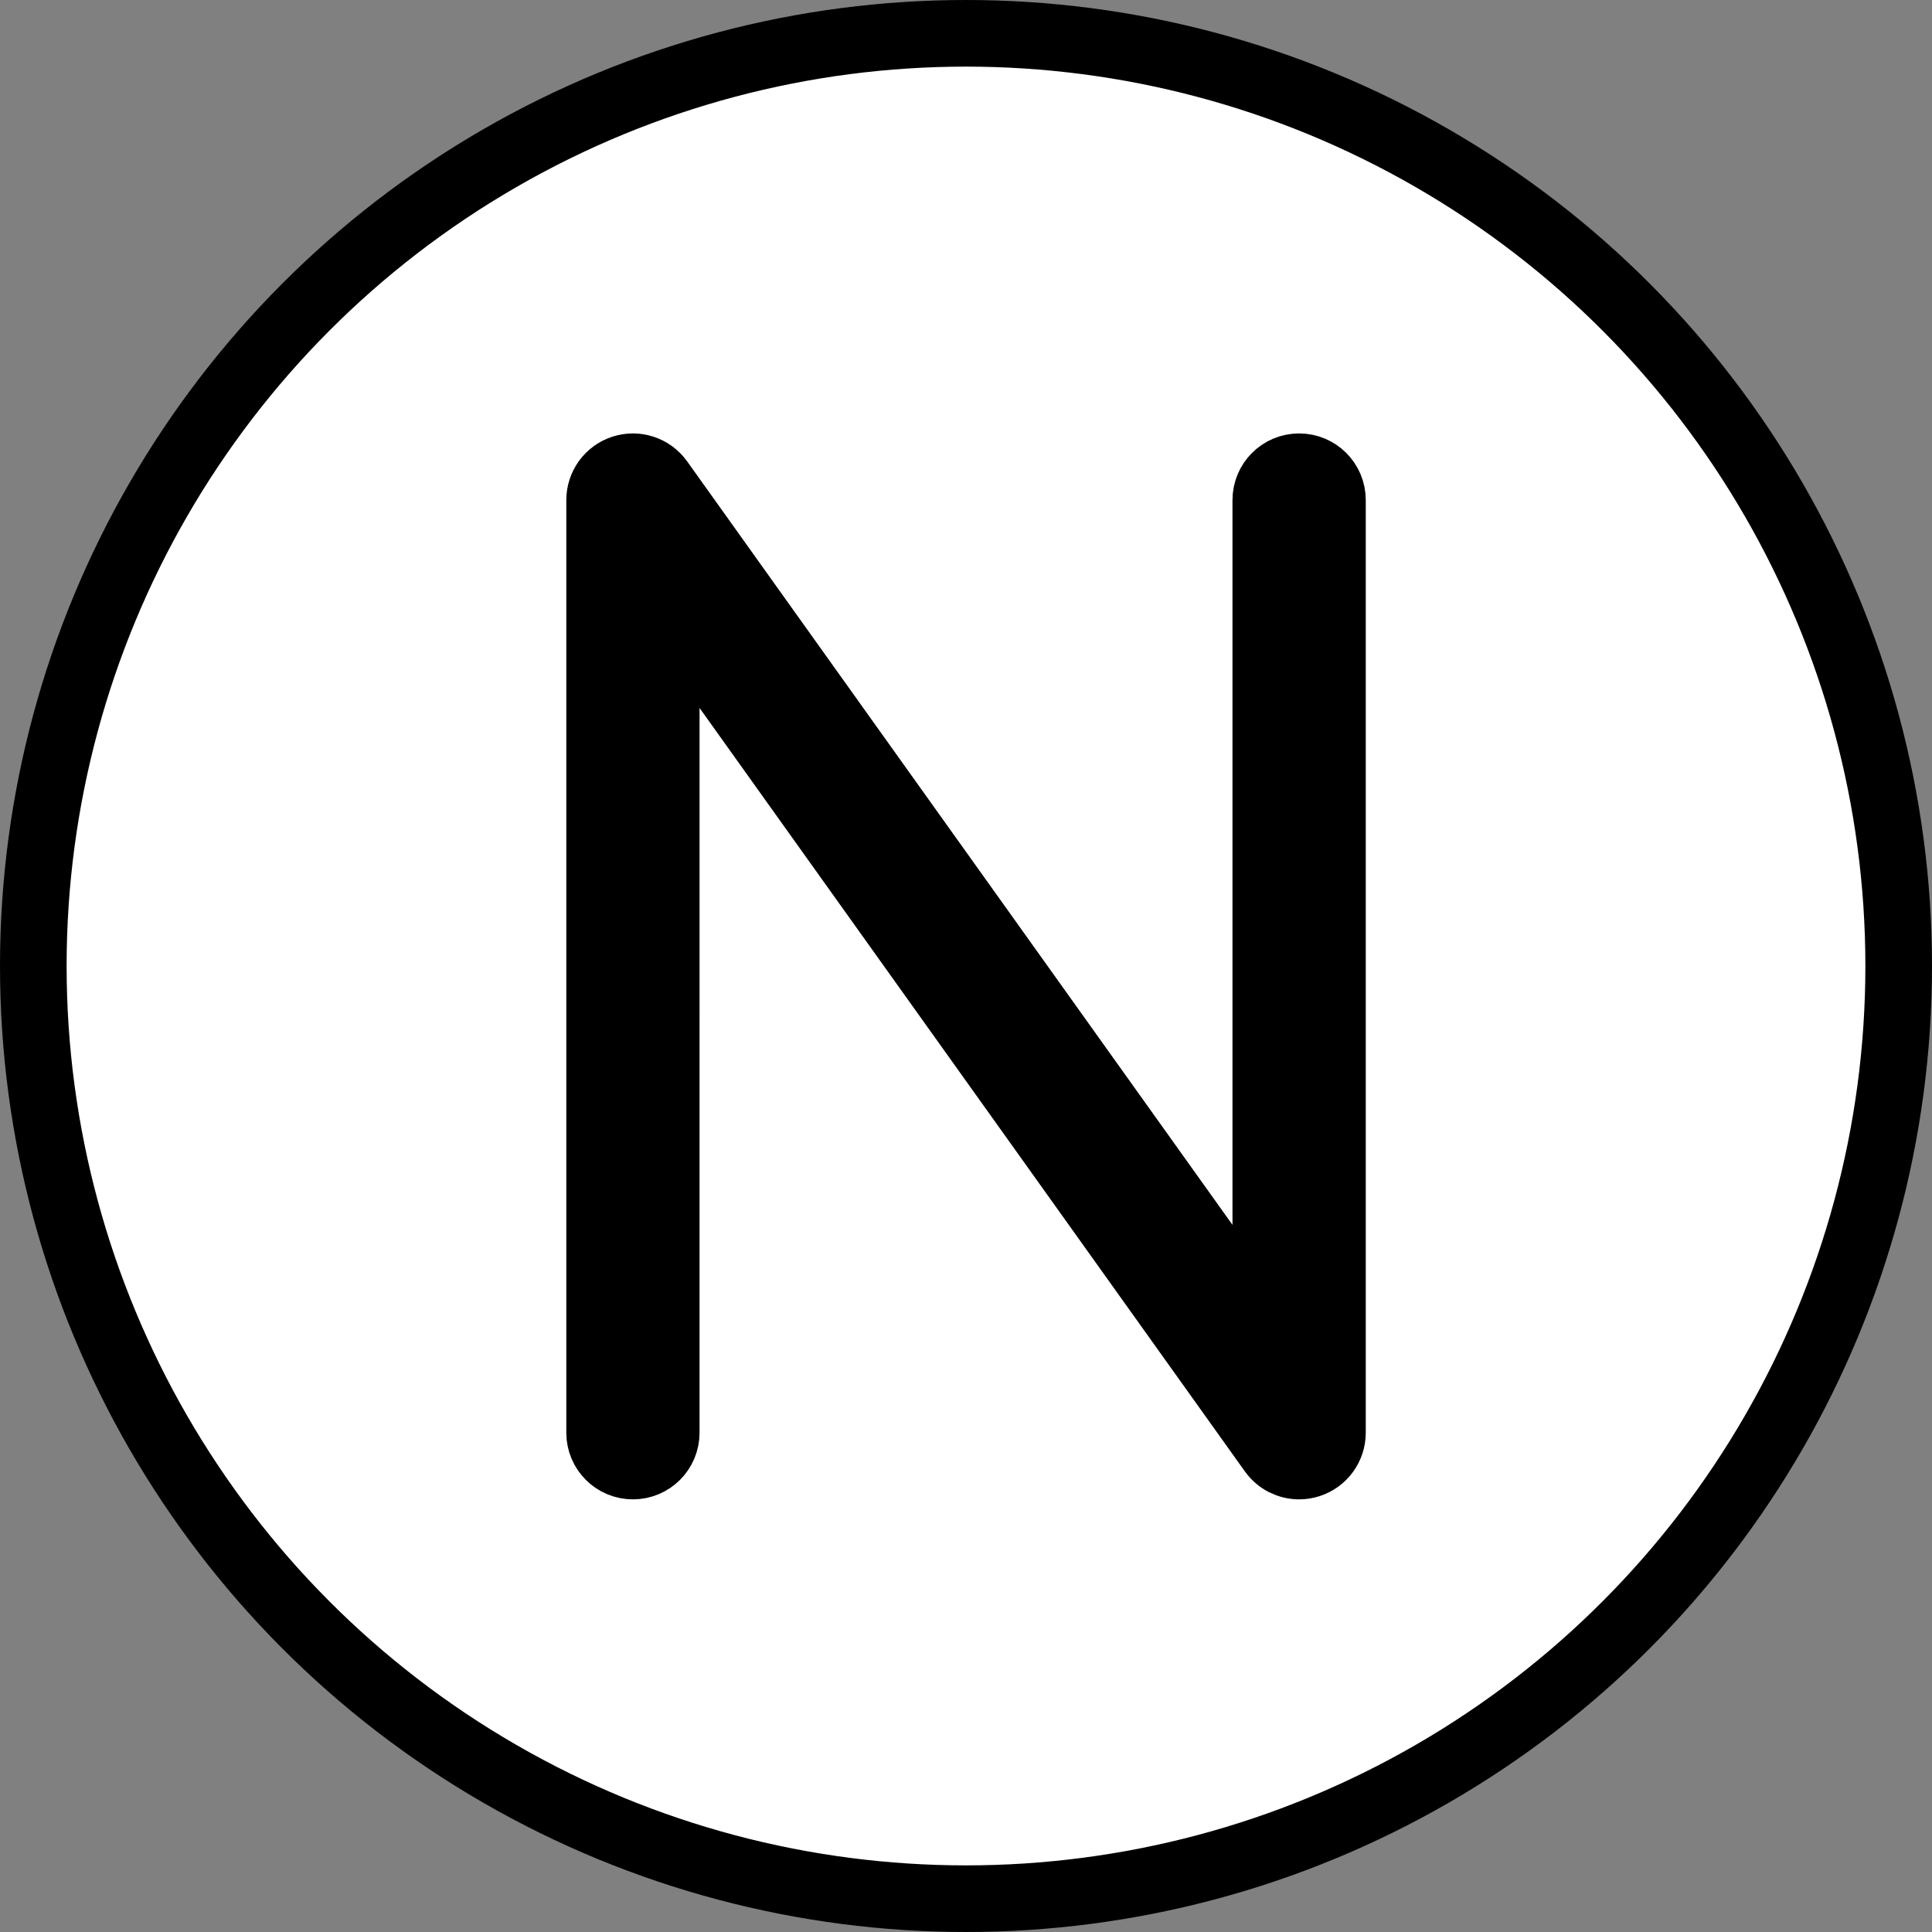 <svg xmlns="http://www.w3.org/2000/svg" xmlns:svg="http://www.w3.org/2000/svg" id="emoji" width="58" height="58" version="1.1" viewBox="0 0 58 58"><rect x="0" y="0" width="58" height="58" fill="#808080" stroke="none"/><g id="color" transform="translate(-7,-7)"><circle id="circle1" cx="36" cy="36" r="27.5" fill="#fff"/></g><g id="line" transform="translate(-7,-7)"><g id="line-2"><circle id="circle2" cx="36" cy="36" r="28" fill="none" stroke="#000" stroke-linejoin="round" stroke-width="2"/></g><path id="path2" stroke="#000" stroke-linejoin="round" stroke-width="2" d="m 46,21.012 c -0.553,0 -1,0.448 -1,1 V 46.892 L 26.814,21.431 c -0.253,-0.354 -0.704,-0.504 -1.119,-0.371 -0.413,0.132 -0.694,0.518 -0.694,0.952 v 28 c 0,0.552 0.447,1 1,1 0.553,0 1,-0.448 1,-1 V 25.133 l 18.186,25.46 c 0.191,0.268 0.497,0.419 0.814,0.419 0.102,0 0.205,-0.016 0.306,-0.048 0.413,-0.132 0.694,-0.518 0.694,-0.952 v -28 c 0,-0.552 -0.447,-1 -1,-1 v 0 z"/></g></svg>